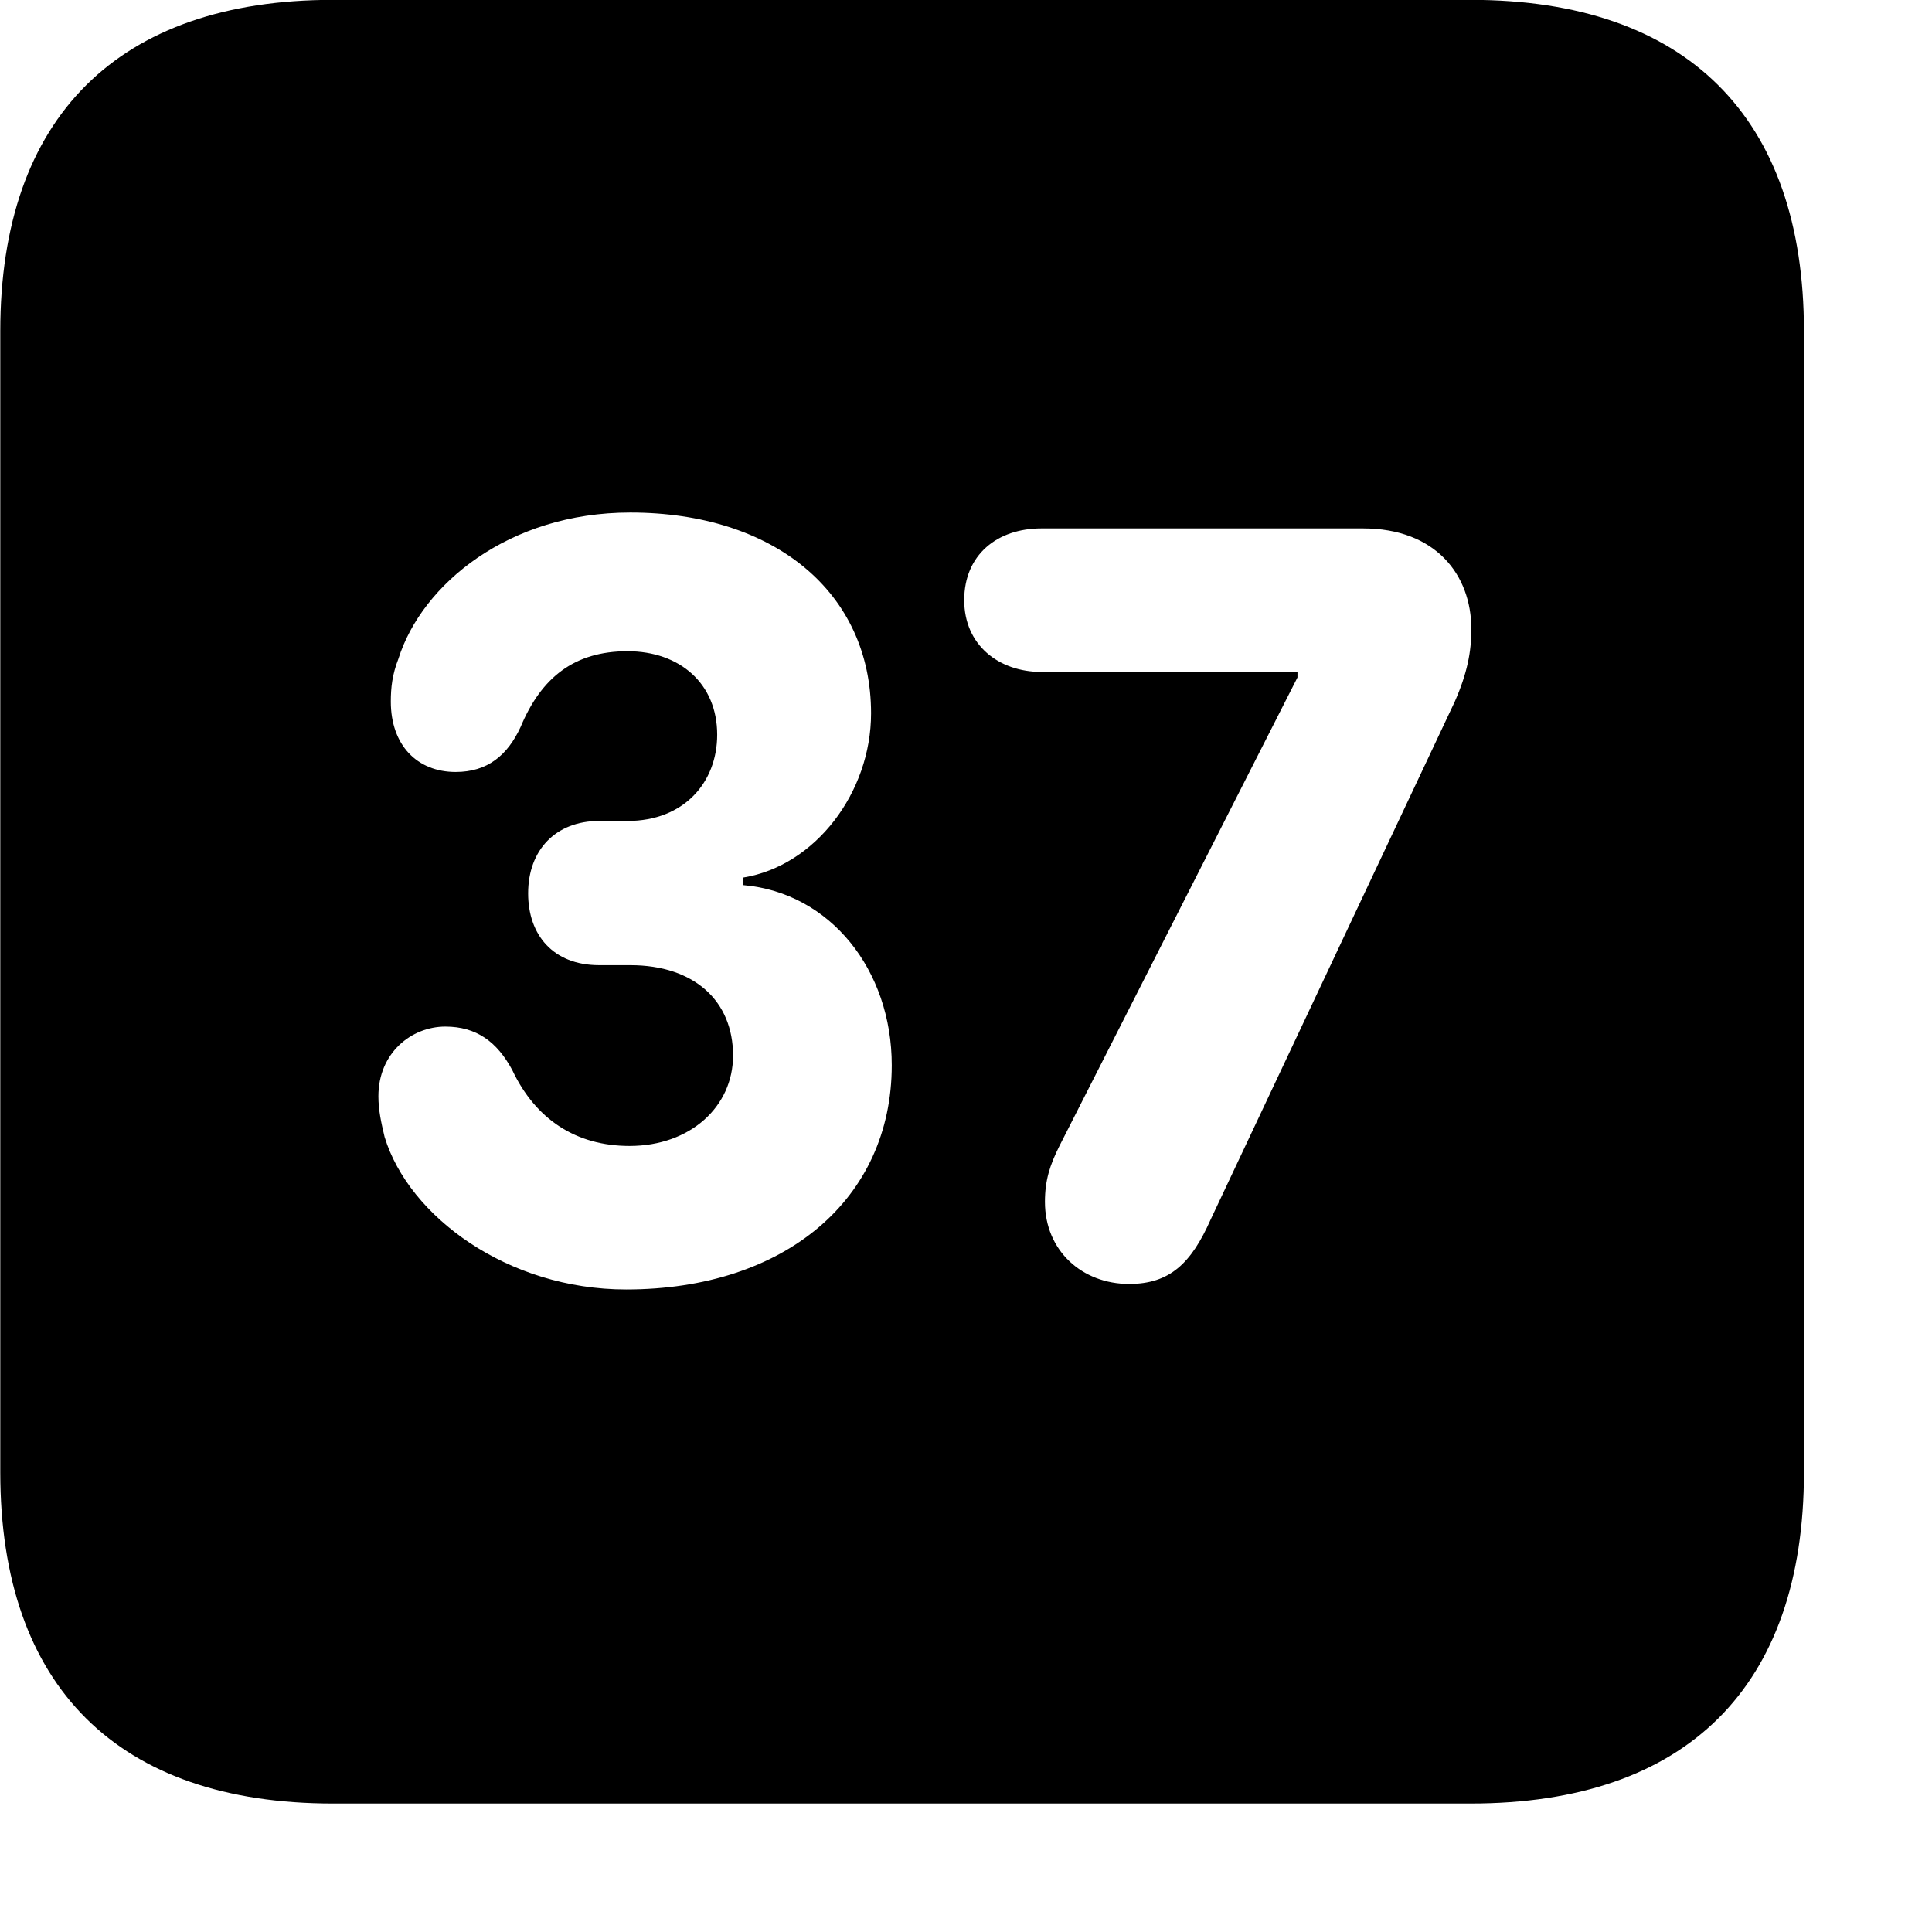 <svg xmlns="http://www.w3.org/2000/svg" viewBox="0 0 28 28" width="28" height="28">
  <path d="M4.824 26.138H21.314C24.444 26.138 26.144 24.448 26.144 21.338V4.798C26.144 1.698 24.444 -0.002 21.314 -0.002H4.824C1.714 -0.002 0.004 1.698 0.004 4.798V21.338C0.004 24.448 1.714 26.138 4.824 26.138ZM9.074 18.688C7.354 18.688 5.924 17.628 5.574 16.478C5.524 16.268 5.484 16.088 5.484 15.888C5.484 15.258 5.964 14.878 6.454 14.878C6.904 14.878 7.204 15.098 7.424 15.508C7.764 16.228 8.354 16.608 9.124 16.608C10.004 16.608 10.624 16.038 10.624 15.298C10.624 14.508 10.064 13.988 9.134 13.988H8.684C8.014 13.988 7.654 13.548 7.654 12.948C7.654 12.318 8.054 11.898 8.684 11.898H9.094C9.914 11.898 10.394 11.338 10.394 10.648C10.394 9.908 9.854 9.438 9.094 9.438C8.324 9.438 7.844 9.818 7.544 10.538C7.354 10.948 7.064 11.188 6.604 11.188C6.044 11.188 5.664 10.798 5.664 10.168C5.664 9.968 5.684 9.778 5.774 9.548C6.114 8.468 7.374 7.428 9.134 7.428C11.224 7.428 12.624 8.588 12.624 10.338C12.624 11.488 11.814 12.548 10.774 12.718V12.828C12.034 12.938 12.924 14.058 12.924 15.438C12.924 17.378 11.374 18.688 9.074 18.688ZM16.364 18.608C15.684 18.608 15.144 18.128 15.144 17.418C15.144 17.108 15.214 16.888 15.354 16.608L18.804 9.818V9.738H15.094C14.474 9.738 13.974 9.348 13.974 8.698C13.974 8.038 14.454 7.658 15.094 7.658H19.754C20.804 7.658 21.324 8.328 21.324 9.118C21.324 9.448 21.264 9.758 21.084 10.168L17.544 17.678C17.264 18.308 16.954 18.608 16.364 18.608Z" />
</svg>